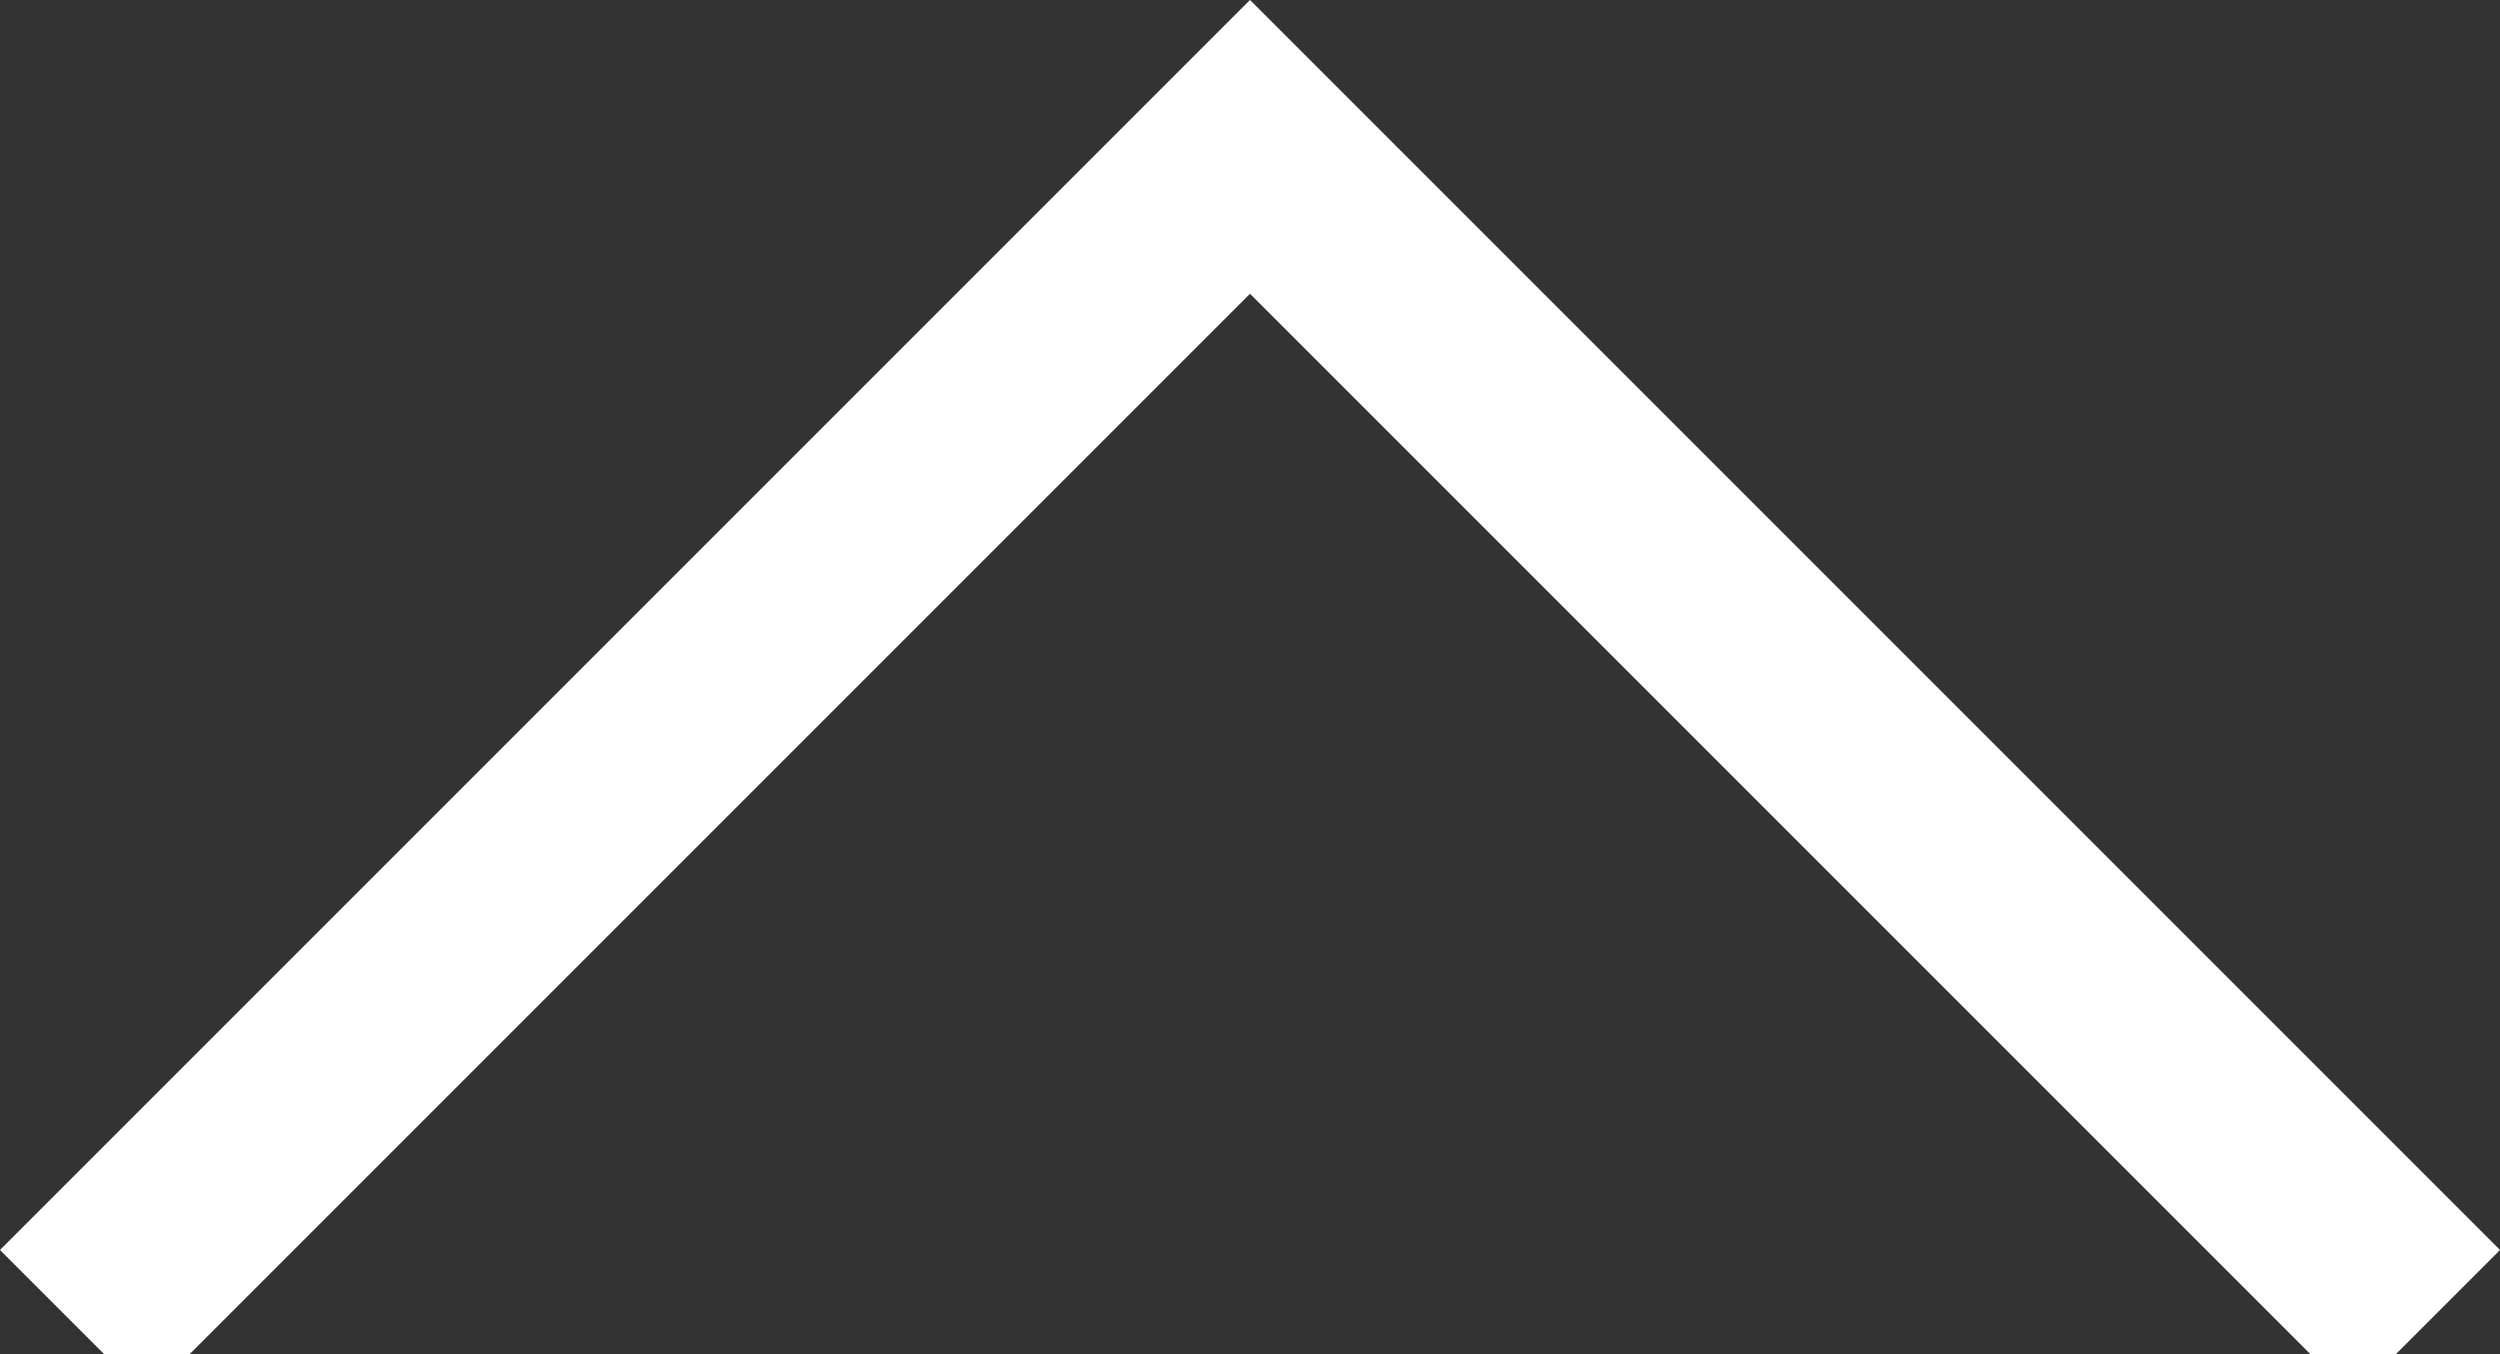 <?xml version="1.0" encoding="utf-8"?>
<svg xmlns="http://www.w3.org/2000/svg"
	xmlns:xlink="http://www.w3.org/1999/xlink"
	width="24px" height="13px" viewBox="0 0 24 13">
<rect x="0" y="0" width="24" height="13" fill="#333333" stroke="none"/>
<path fillRule="evenodd" d="M 1.41 13.41C 1.41 13.41-0 12-0 12-0 12 12-0 12-0 12-0 13.41 1.41 13.41 1.41 13.41 1.41 1.41 13.41 1.41 13.41M 10.59 1.41C 10.59 1.41 12-0 12-0 12-0 24 12 24 12 24 12 22.59 13.41 22.59 13.41 22.59 13.41 10.59 1.41 10.59 1.41M 13.41 1.41C 13.41 1.41 12-0 12-0 12-0 10.59 1.41 10.59 1.41 10.59 1.41 12-0 12-0 12-0 13.41 1.41 13.41 1.41 13.41 1.41 13.41 1.41 13.41 1.41Z" fill="rgb(255,255,255)"/></svg>